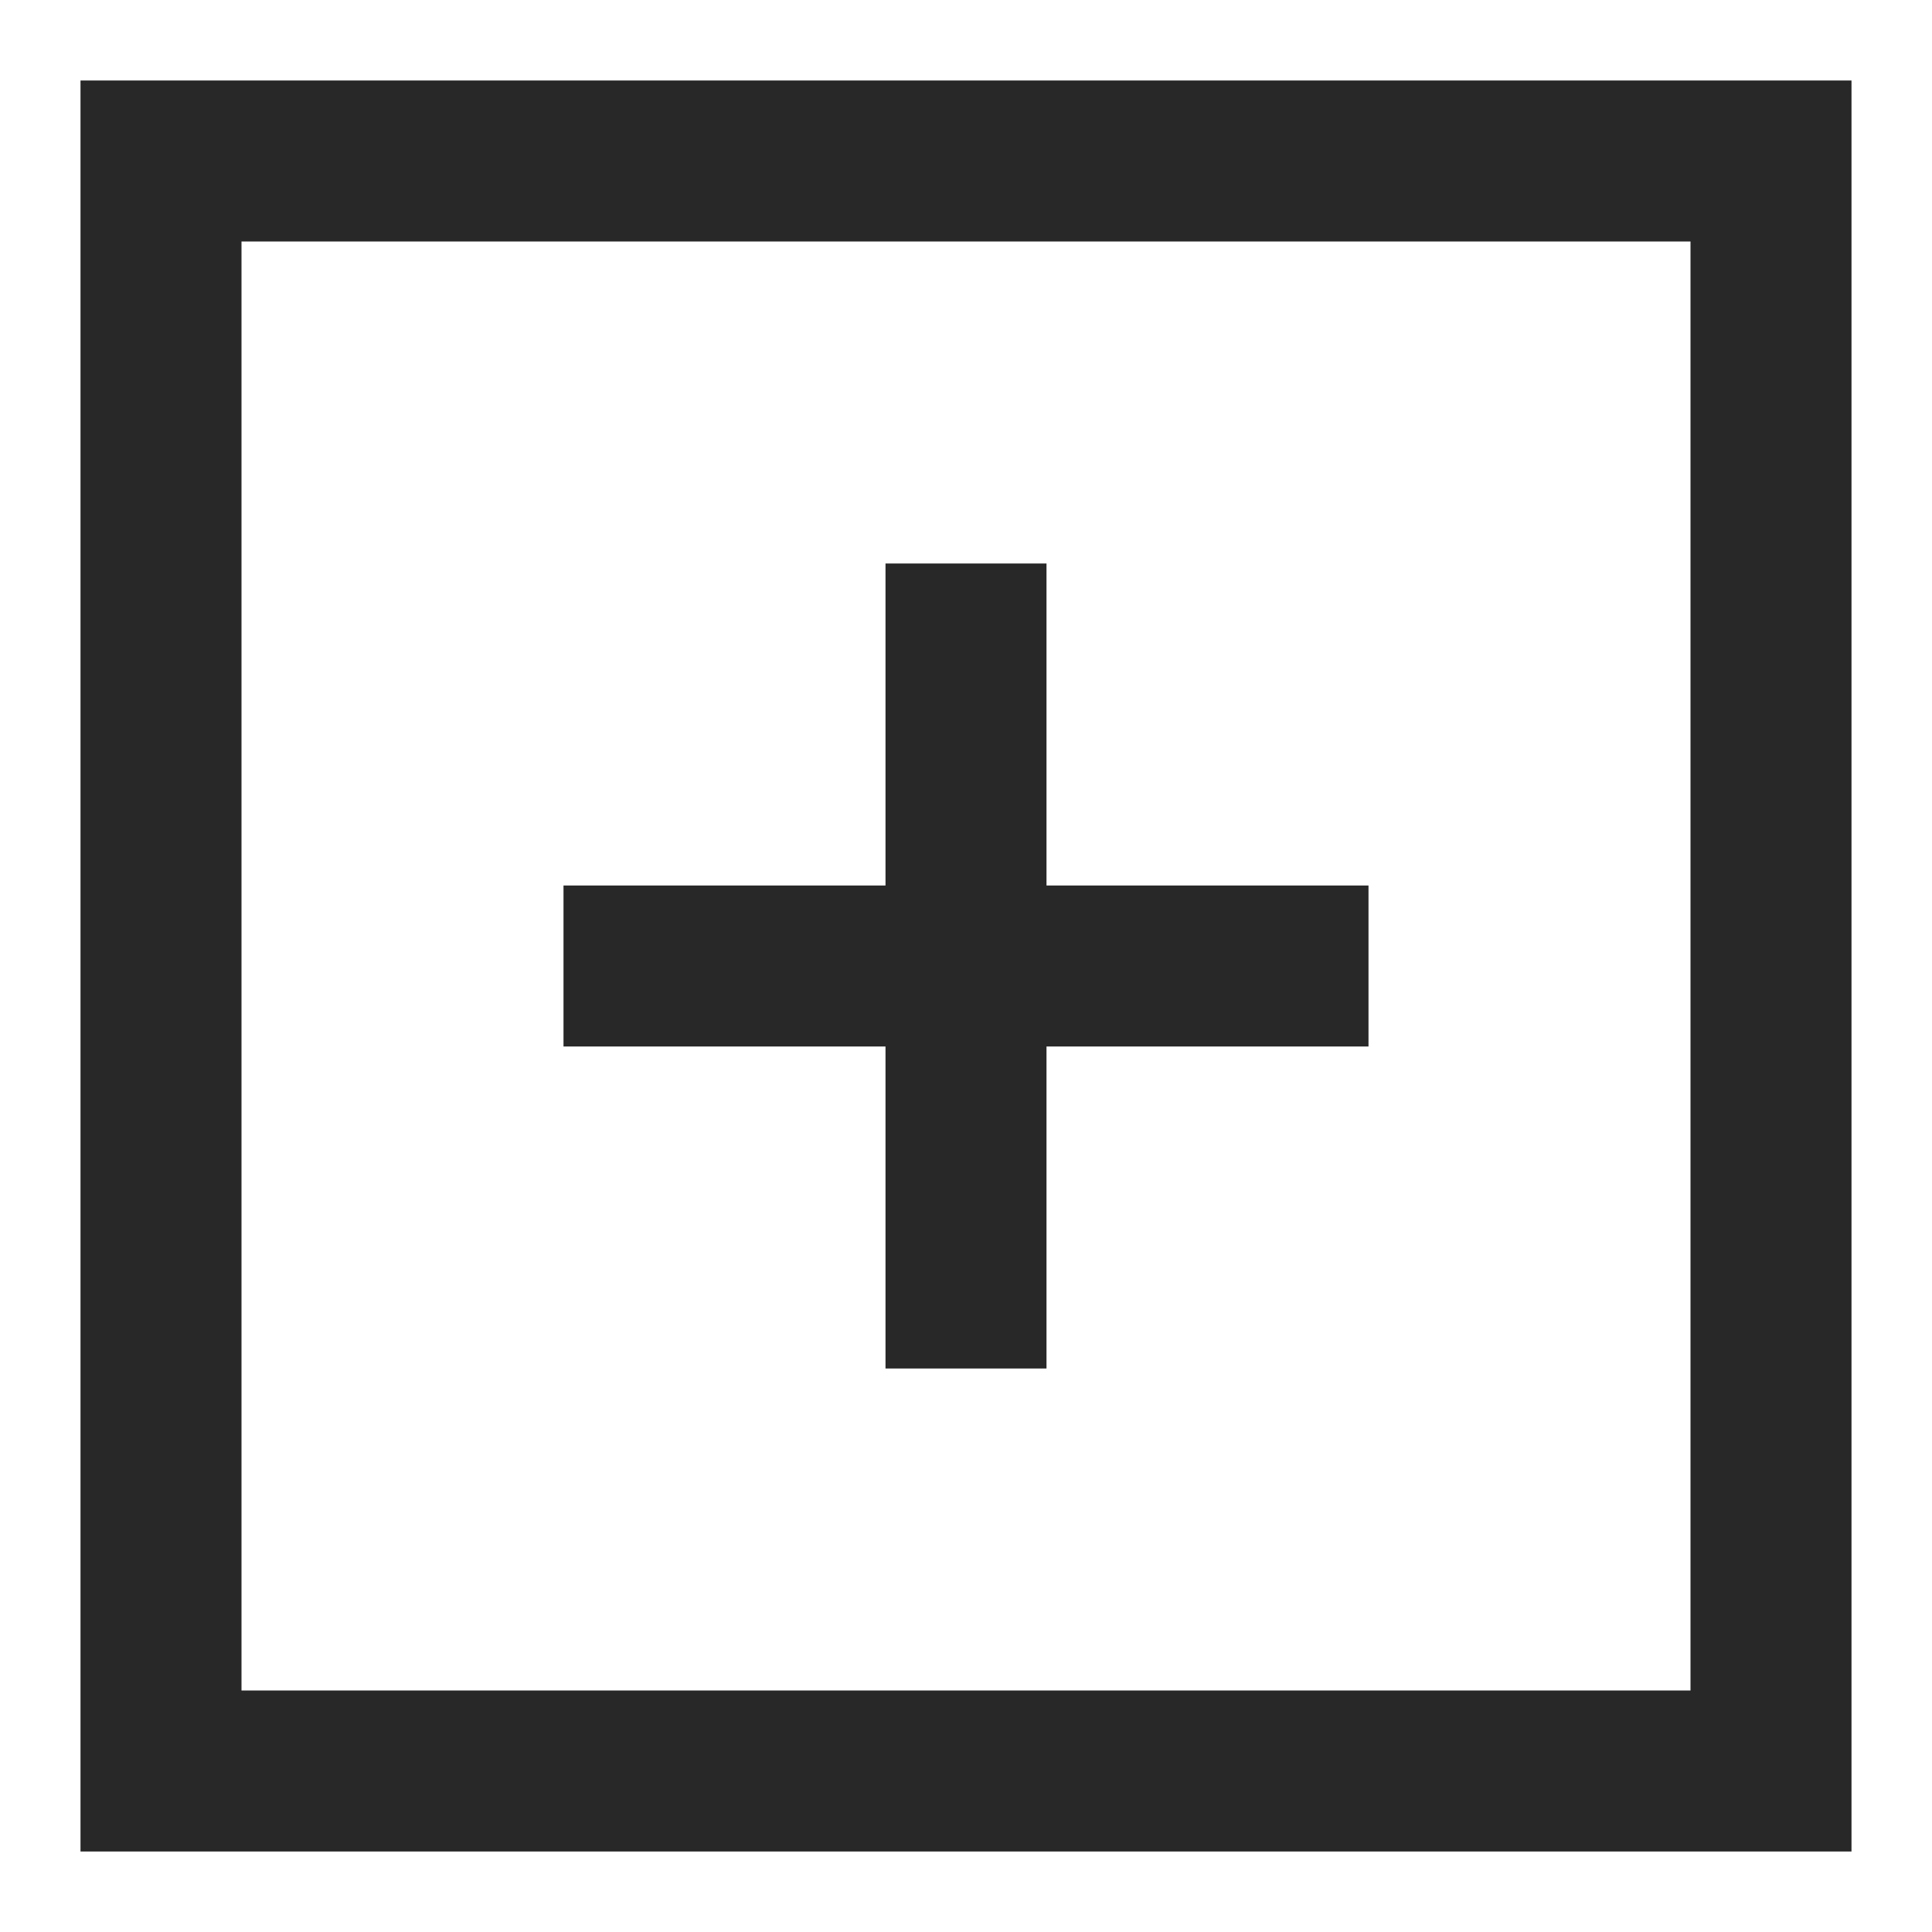 <?xml version="1.0" standalone="no"?><!DOCTYPE svg PUBLIC "-//W3C//DTD SVG 1.1//EN" "http://www.w3.org/Graphics/SVG/1.1/DTD/svg11.dtd"><svg t="1689807462703" class="icon" viewBox="0 0 1024 1024" version="1.1" xmlns="http://www.w3.org/2000/svg" p-id="2936" xmlns:xlink="http://www.w3.org/1999/xlink" width="200" height="200"><path d="M554.667 469.333h170.667v85.333h-170.667v170.667h-85.333v-170.667h-170.667v-85.333h170.667v-170.667h85.333v170.667zM981.333 42.667v938.667H42.667V42.667h938.667zM128 896h768V128H128v768z" fill="#282828" p-id="2937"></path></svg>